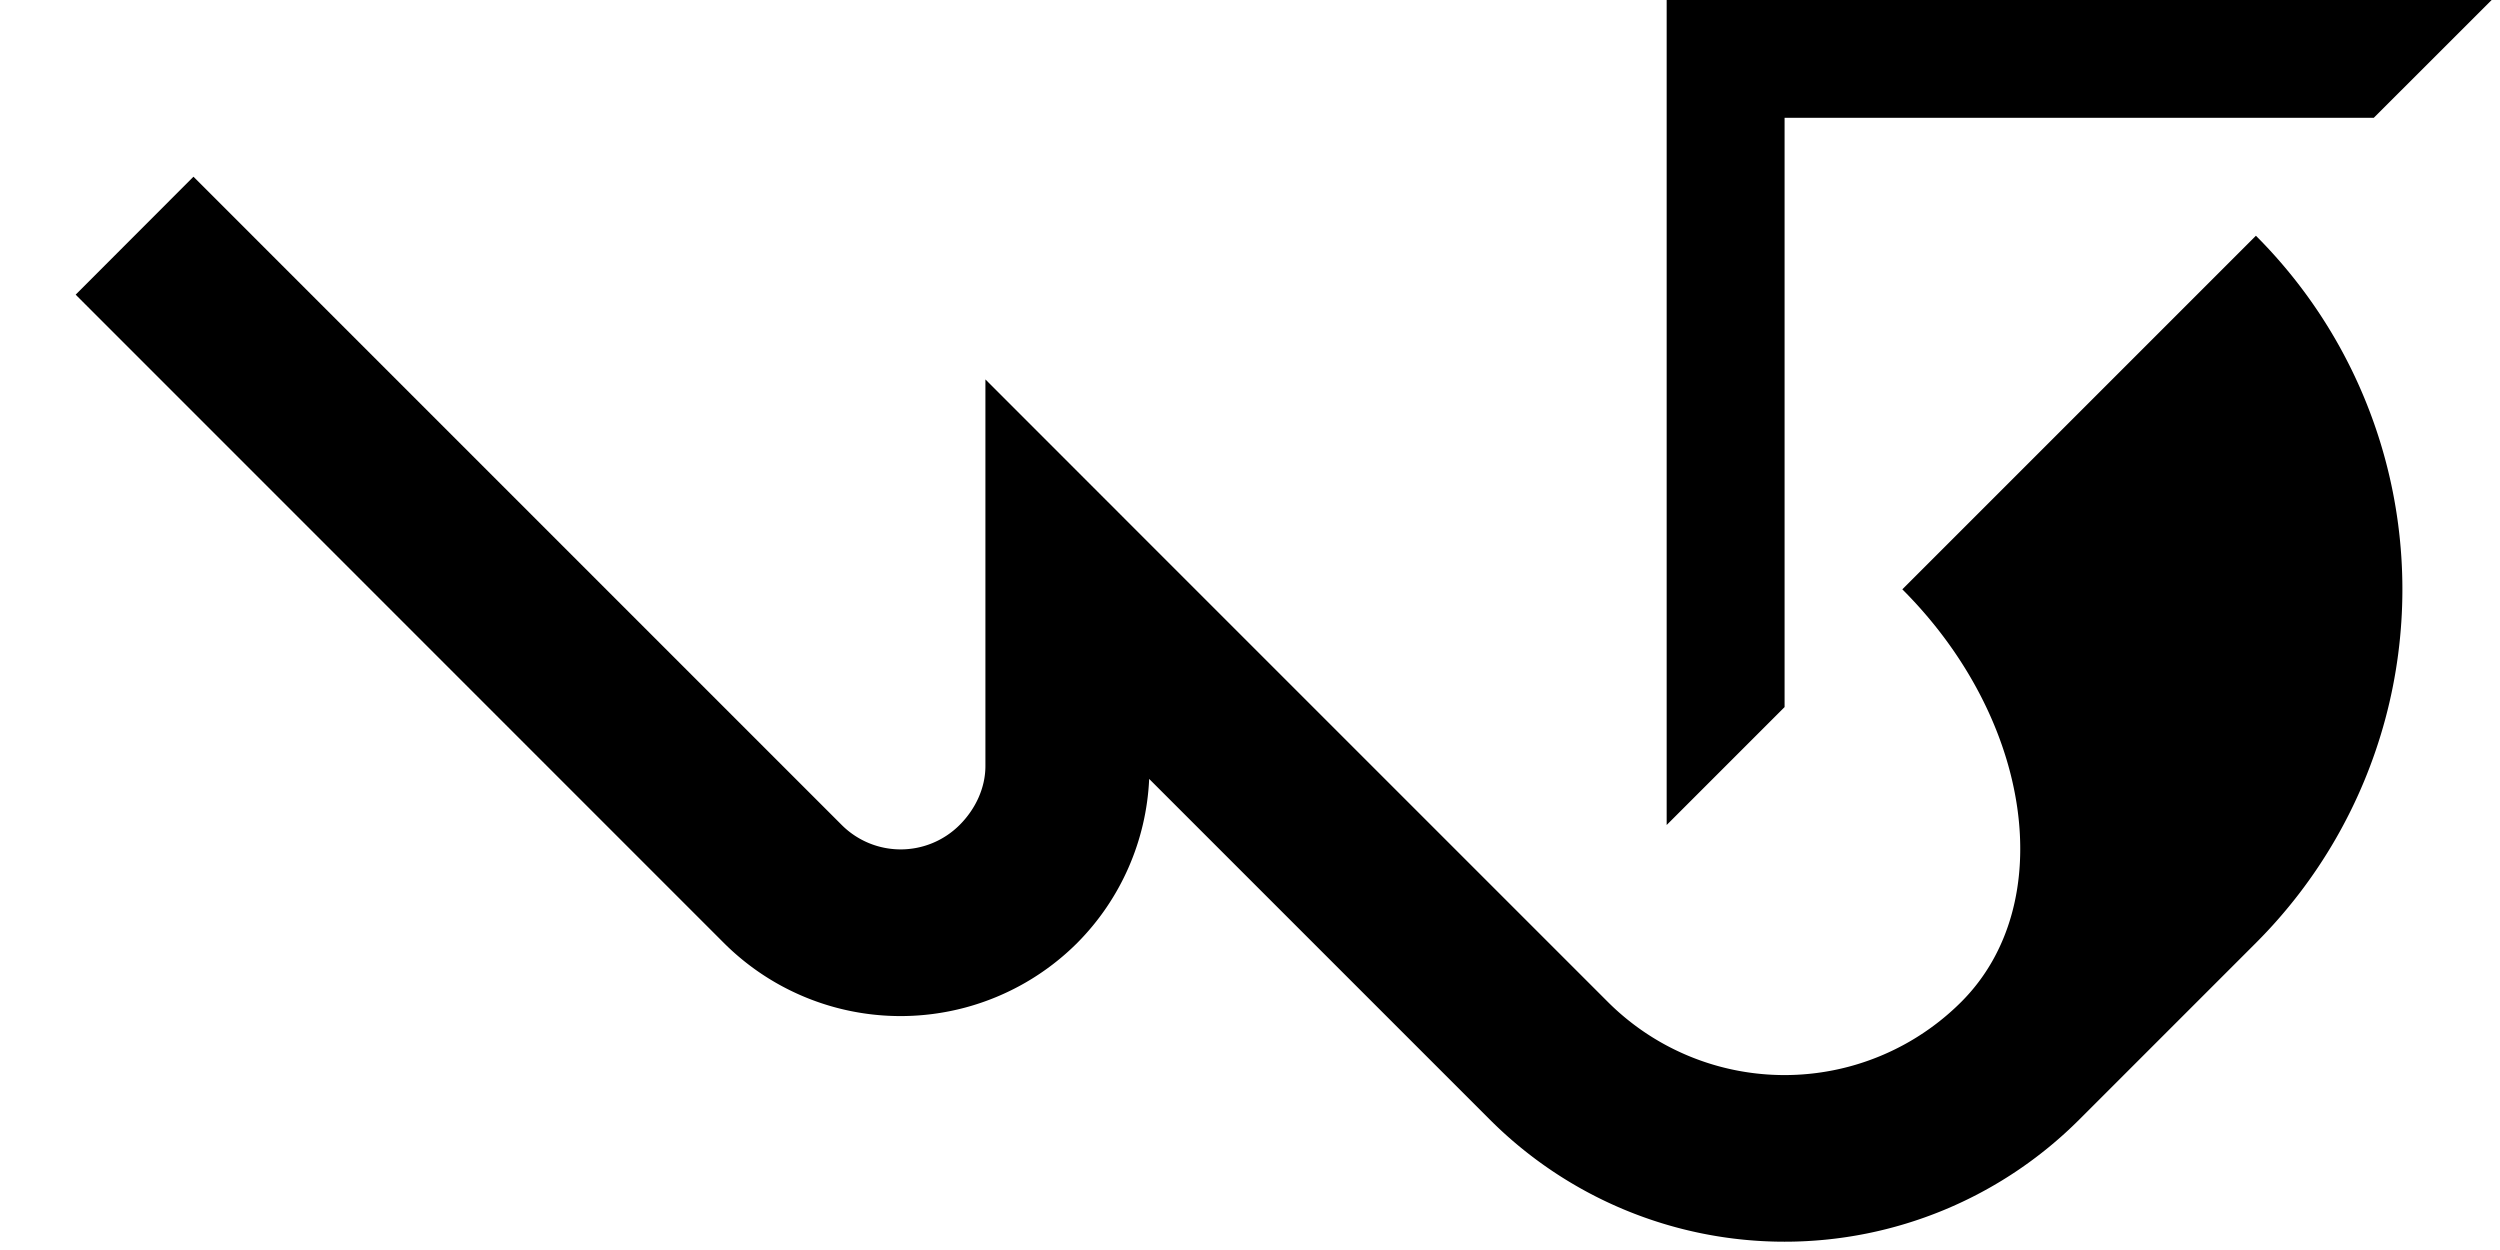 <svg xmlns="http://www.w3.org/2000/svg" version="1.0" width="30" height="15"><path d="M20 0h9.9l-1.415 1.414h-7.07v7.071L20 9.9V0z"/><path d="M2.322 2.121L10.101 9.9a1 1 0 0 0 1.414 0c.195-.195.31-.45.31-.707v-4.64l1.988 1.989 5.48 5.48a3 3 0 0 0 4.243 0c1.171-1.172.855-3.388-.708-4.95l4.243-4.243a6 6 0 0 1 0 8.486l-2.121 2.121a5 5 0 0 1-7.071 0L13.79 9.347a2.98 2.98 0 0 1-.862 1.967 3 3 0 0 1-4.243 0L.908 3.536 2.322 2.12z"/></svg>
